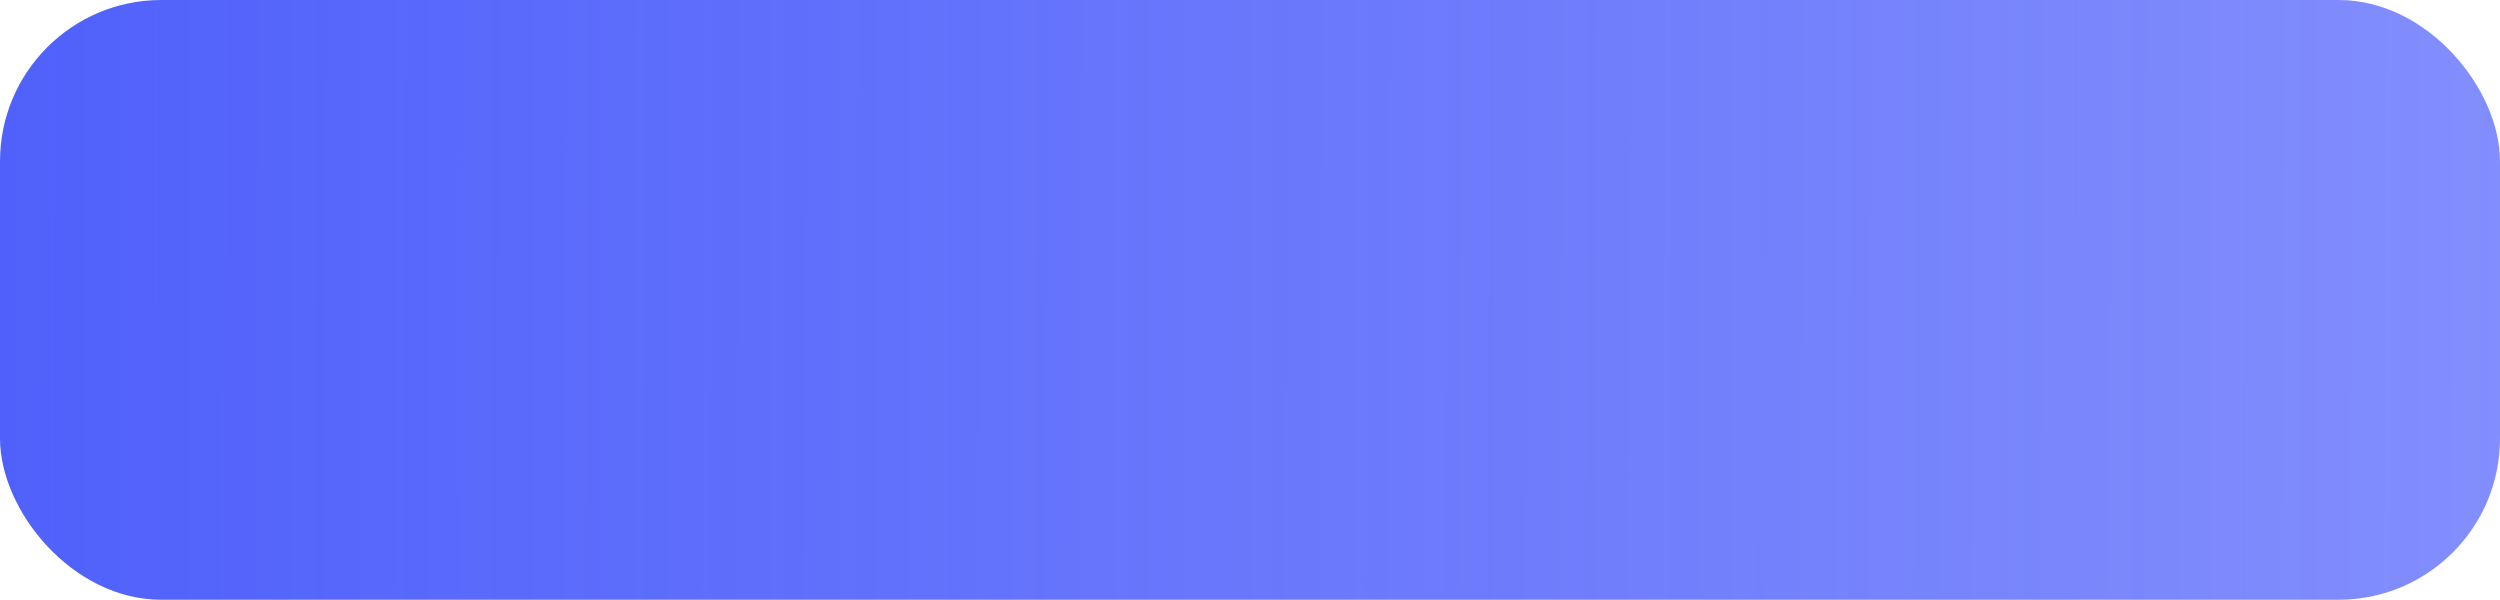 <?xml version="1.0" encoding="UTF-8" standalone="no"?>
<svg
   xmlns:dc="http://purl.org/dc/elements/1.1/"
   xmlns:cc="http://creativecommons.org/ns#"
   xmlns:rdf="http://www.w3.org/1999/02/22-rdf-syntax-ns#"
   xmlns:svg="http://www.w3.org/2000/svg"
   xmlns="http://www.w3.org/2000/svg"
   xmlns:xlink="http://www.w3.org/1999/xlink"
   xmlns:sodipodi="http://sodipodi.sourceforge.net/DTD/sodipodi-0.dtd"
   xmlns:inkscape="http://www.inkscape.org/namespaces/inkscape"
   width="292.553mm"
   height="70.184mm"
   viewBox="0 0 292.553 70.184"
   version="1.1"
   id="svg3288"
   inkscape:version="1.0.1 (3bc2e813f5, 2020-09-07)"
   sodipodi:docname="Boutonbleu.svg">
  <defs
     id="defs3282">
    <inkscape:path-effect
       effect="spiro"
       id="path-effect3280"
       is_visible="true"
       lpeversion="1" />
    <linearGradient
       inkscape:collect="always"
       xlink:href="#linearGradient992"
       id="linearGradient1012"
       gradientUnits="userSpaceOnUse"
       gradientTransform="matrix(4.125,0,0,4.125,1943.676,467.872)"
       x1="-481.812"
       y1="-145.583"
       x2="-233.543"
       y2="-144.825" />
    <linearGradient
       inkscape:collect="always"
       id="linearGradient992">
      <stop
         style="stop-color:#5061fb;stop-opacity:1;"
         offset="0"
         id="stop988" />
      <stop
         style="stop-color:#5061fb;stop-opacity:0;"
         offset="1"
         id="stop990" />
    </linearGradient>
  </defs>
  <sodipodi:namedview
     id="base"
     pagecolor="#ffffff"
     bordercolor="#666666"
     borderopacity="1.0"
     inkscape:pageopacity="0.0"
     inkscape:pageshadow="2"
     inkscape:zoom="0.35"
     inkscape:cx="565.41777"
     inkscape:cy="537.20521"
     inkscape:document-units="mm"
     inkscape:current-layer="layer1"
     inkscape:document-rotation="0"
     showgrid="false"
     inkscape:window-width="1685"
     inkscape:window-height="995"
     inkscape:window-x="120"
     inkscape:window-y="72"
     inkscape:window-maximized="0" />
  <g
     inkscape:label="Calque 1"
     inkscape:groupmode="layer"
     id="layer1"
     transform="translate(43.767,167.743)">
    <rect
       style="fill:url(#linearGradient1012);fill-opacity:1;stroke:none;stroke-width:1.588;stroke-linecap:round;stroke-linejoin:round;stroke-miterlimit:4;stroke-dasharray:none;stroke-opacity:1"
       id="rect1010"
       width="292.553"
       height="70.184"
       x="-43.767"
       y="-167.743"
       rx="18.878" />
  </g>
</svg>
